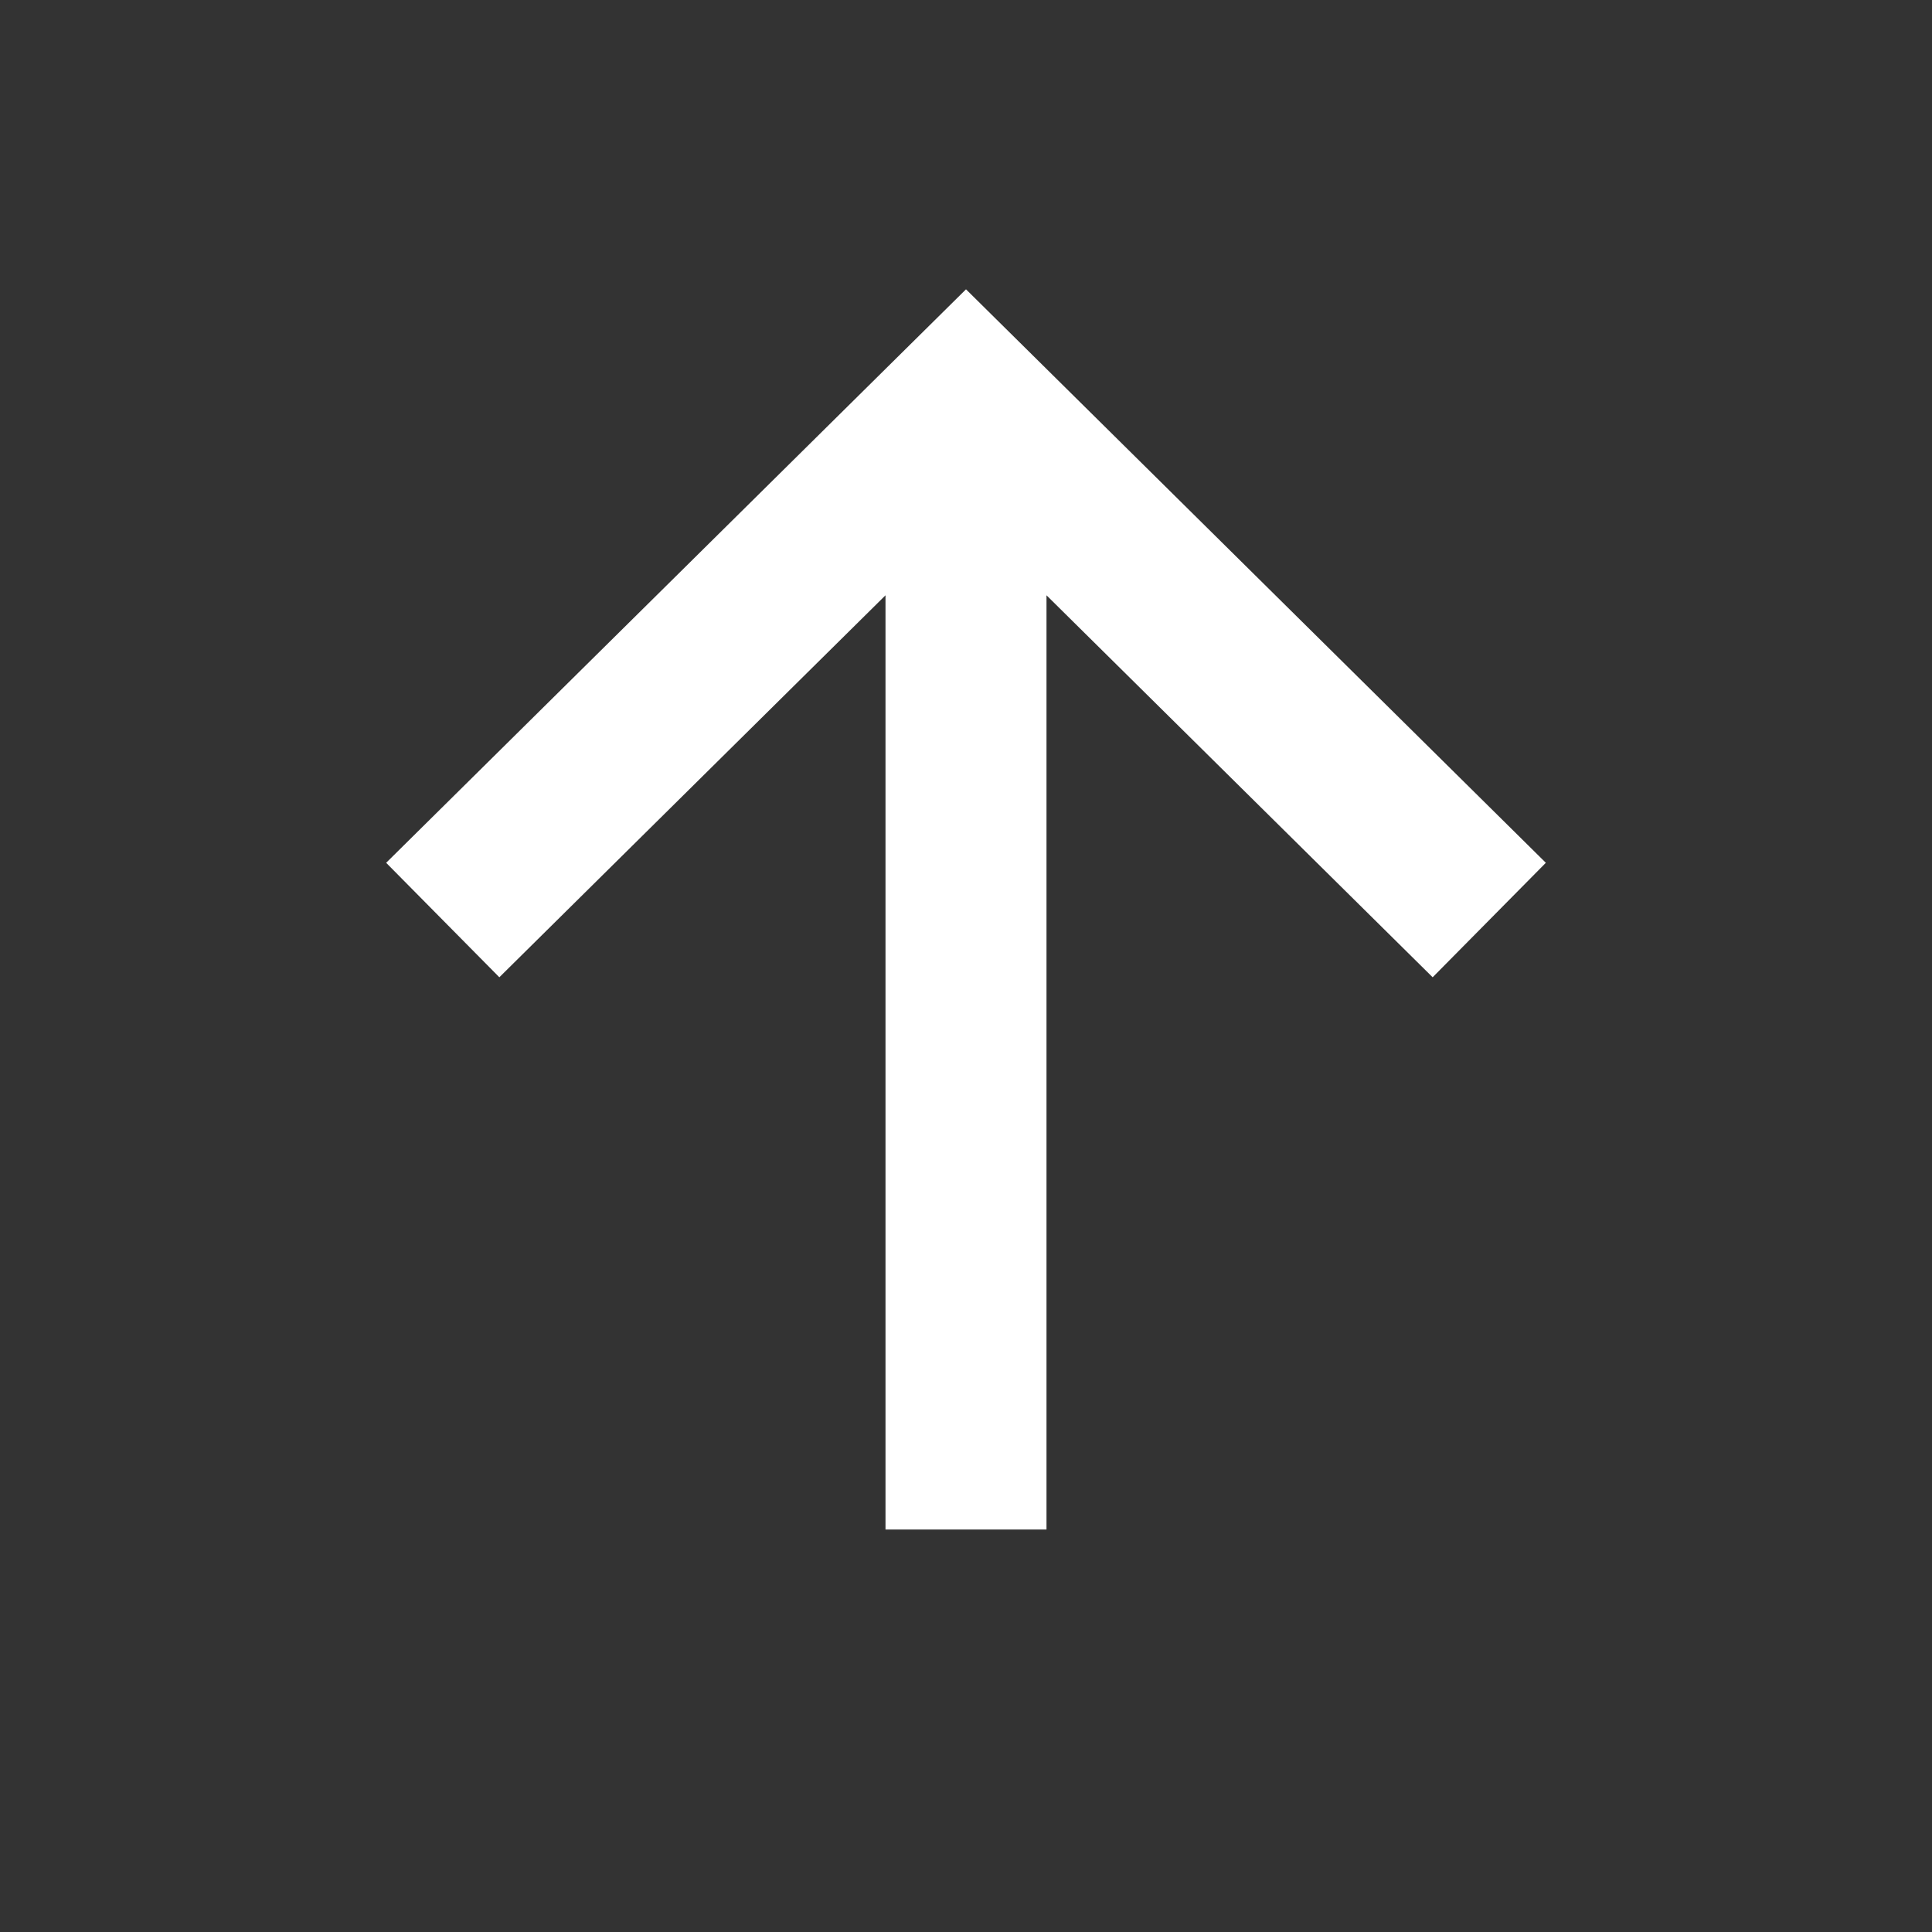 <svg xmlns="http://www.w3.org/2000/svg" width="24" height="24" fill="none" viewBox="0 0 24 24">
  <rect x="0" y="0" width="24" height="24" fill="#333333" stroke="none"/>
  <g class="24x24/Outline/arrow_up_2px">
    <path fill="#fff" fill-rule="evenodd" d="M11 19V7.395L6.203 12.14l-1.406-1.422L12 3.594l7.203 7.124-1.406 1.422L13 7.395V19h-2Z" class="Primary" clip-rule="evenodd"/>
  </g>
</svg>
